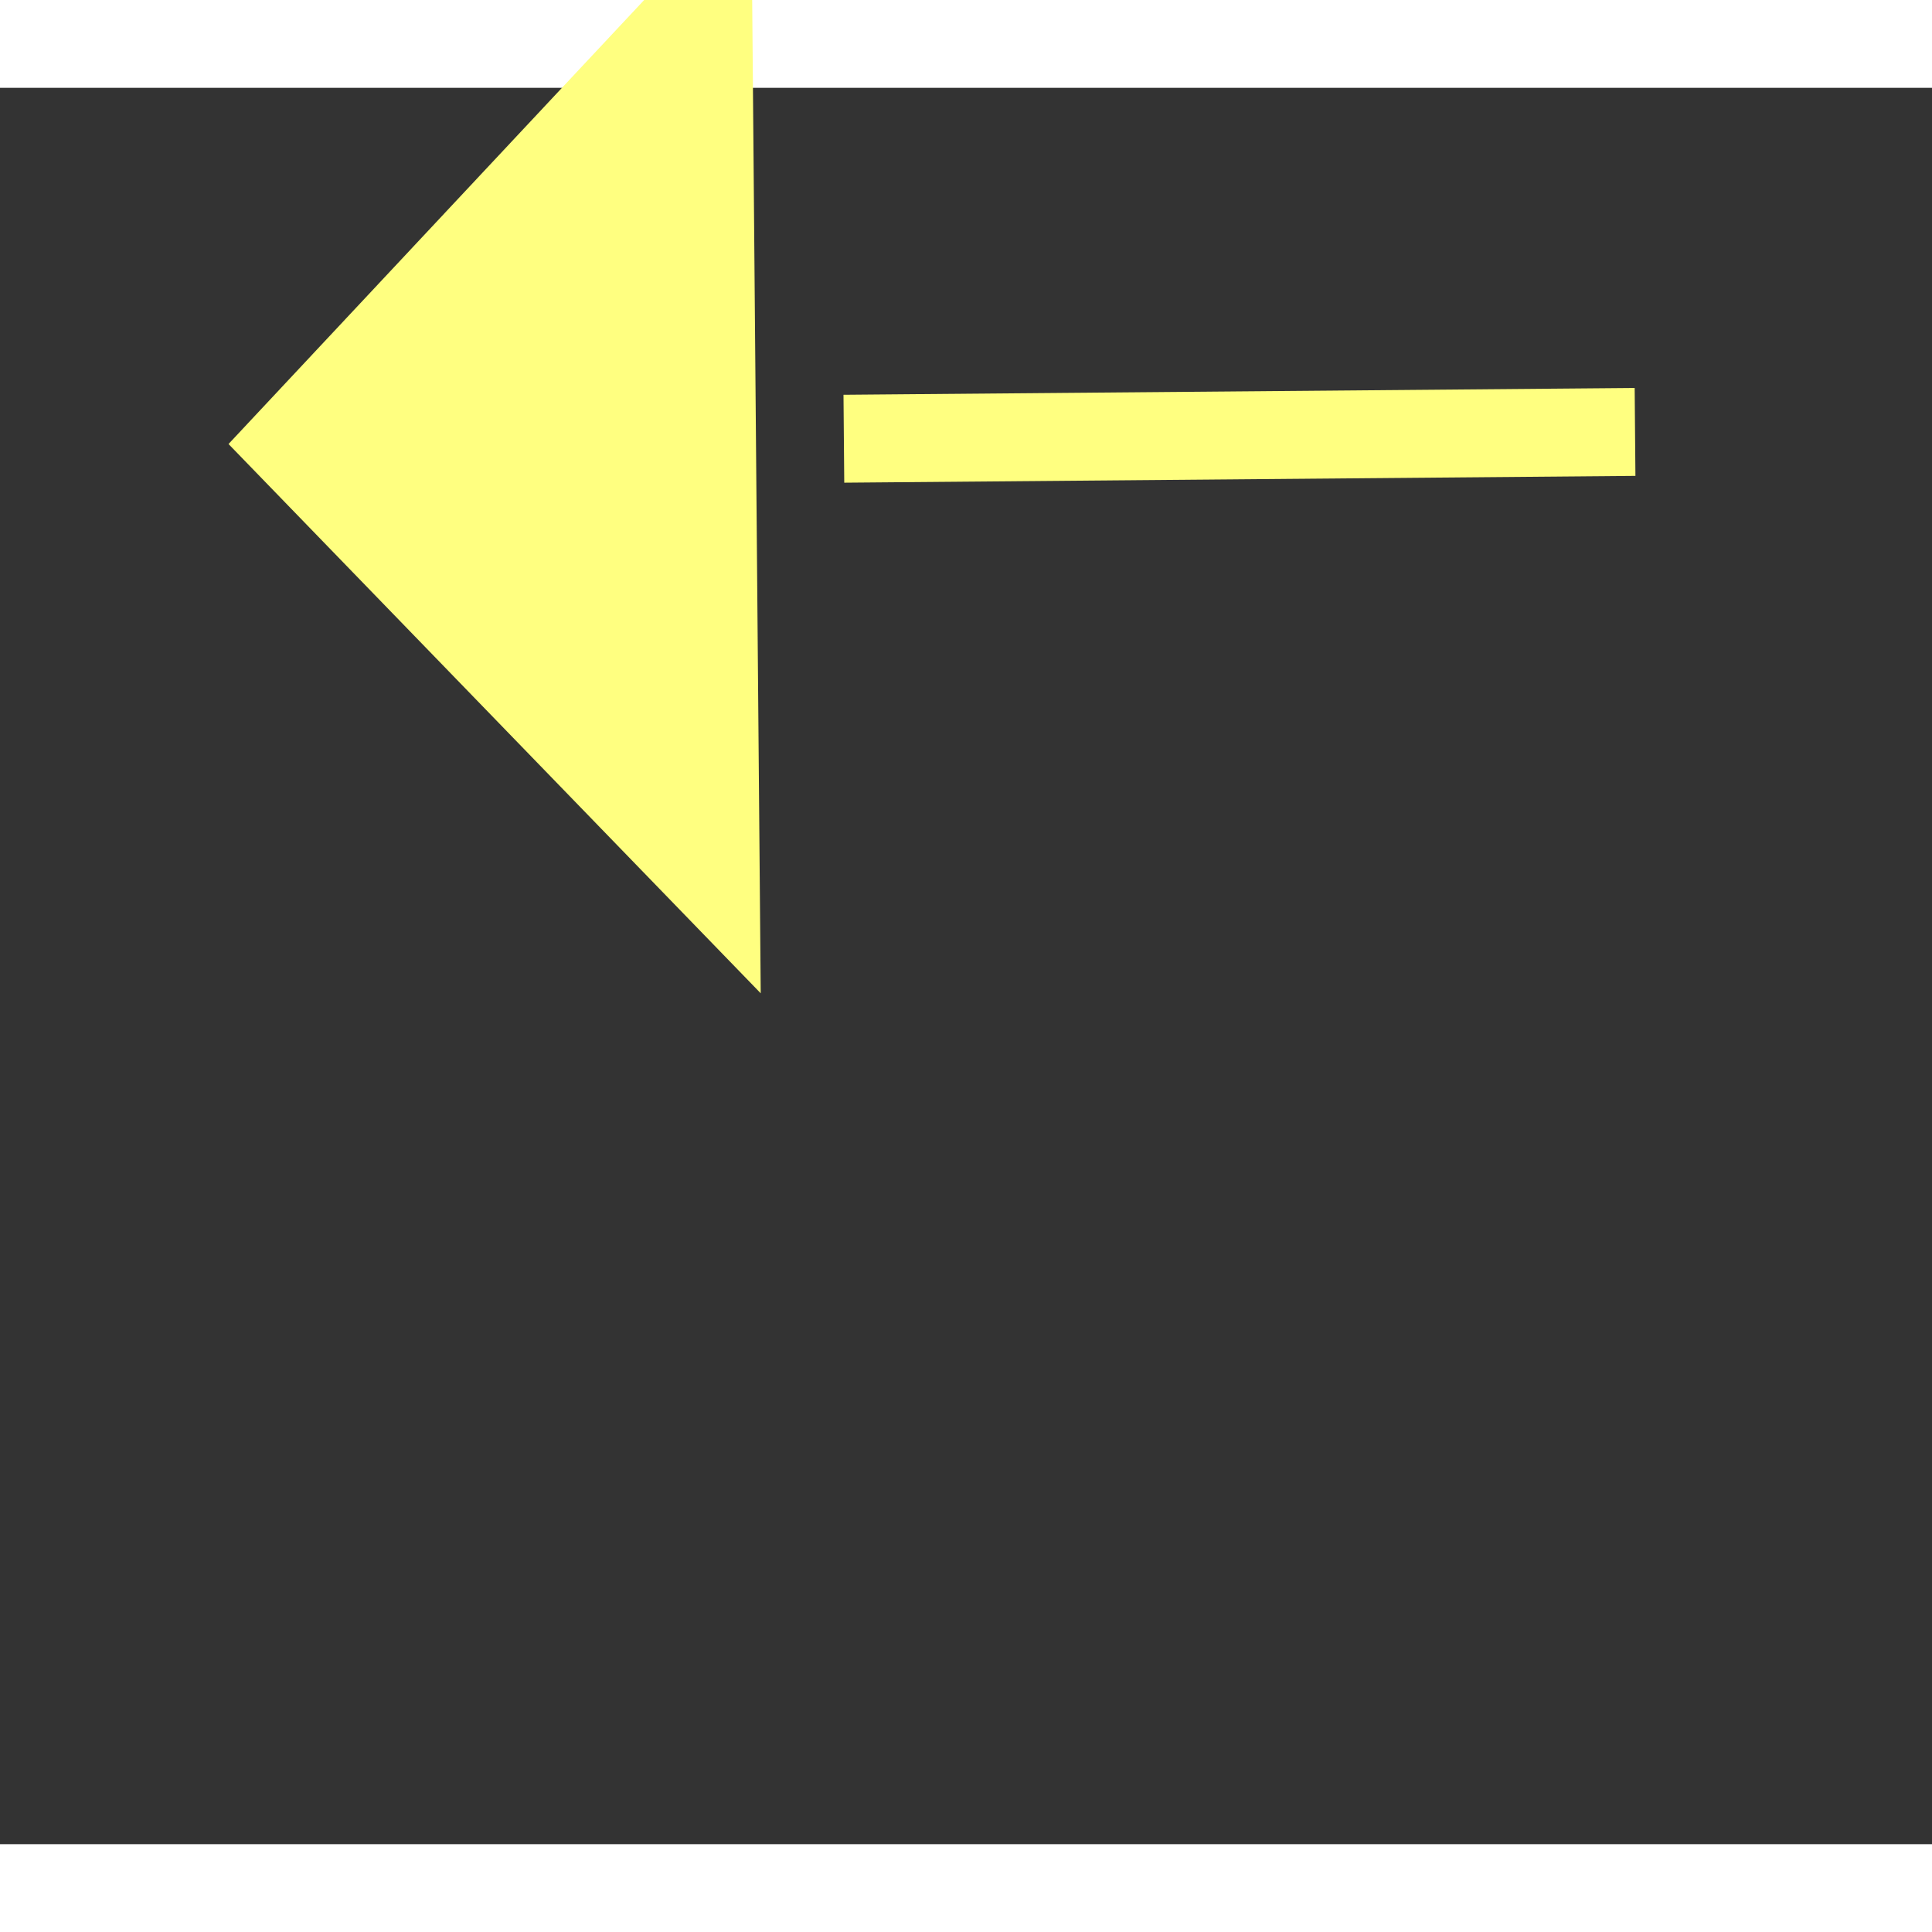 ﻿<?xml version="1.0" encoding="utf-8"?>
<svg version="1.1" xmlns:xlink="http://www.w3.org/1999/xlink" width="22px" height="22px" preserveAspectRatio="xMinYMid meet" viewBox="1088 7959  22 20" xmlns="http://www.w3.org/2000/svg">
  <rect x="1088" y="7959" width="22" height="20" fill="#333333" stroke="none"/>
  <g transform="matrix(-0.602 0.799 -0.799 -0.602 8124.721 11887.163 )">
    <path d="M 1104 7961.8  L 1110 7955.5  L 1104 7949.2  L 1104 7961.8  Z " fill-rule="nonzero" fill="#ffff80" stroke="none" transform="matrix(0.609 0.794 -0.794 0.609 6738.971 2249.913 )" />
    <path d="M 1068 7955.5  L 1105 7955.5  " stroke-width="1" stroke-dasharray="9,4" stroke="#ffff80" fill="none" transform="matrix(0.609 0.794 -0.794 0.609 6738.971 2249.913 )" />
  </g>
</svg>